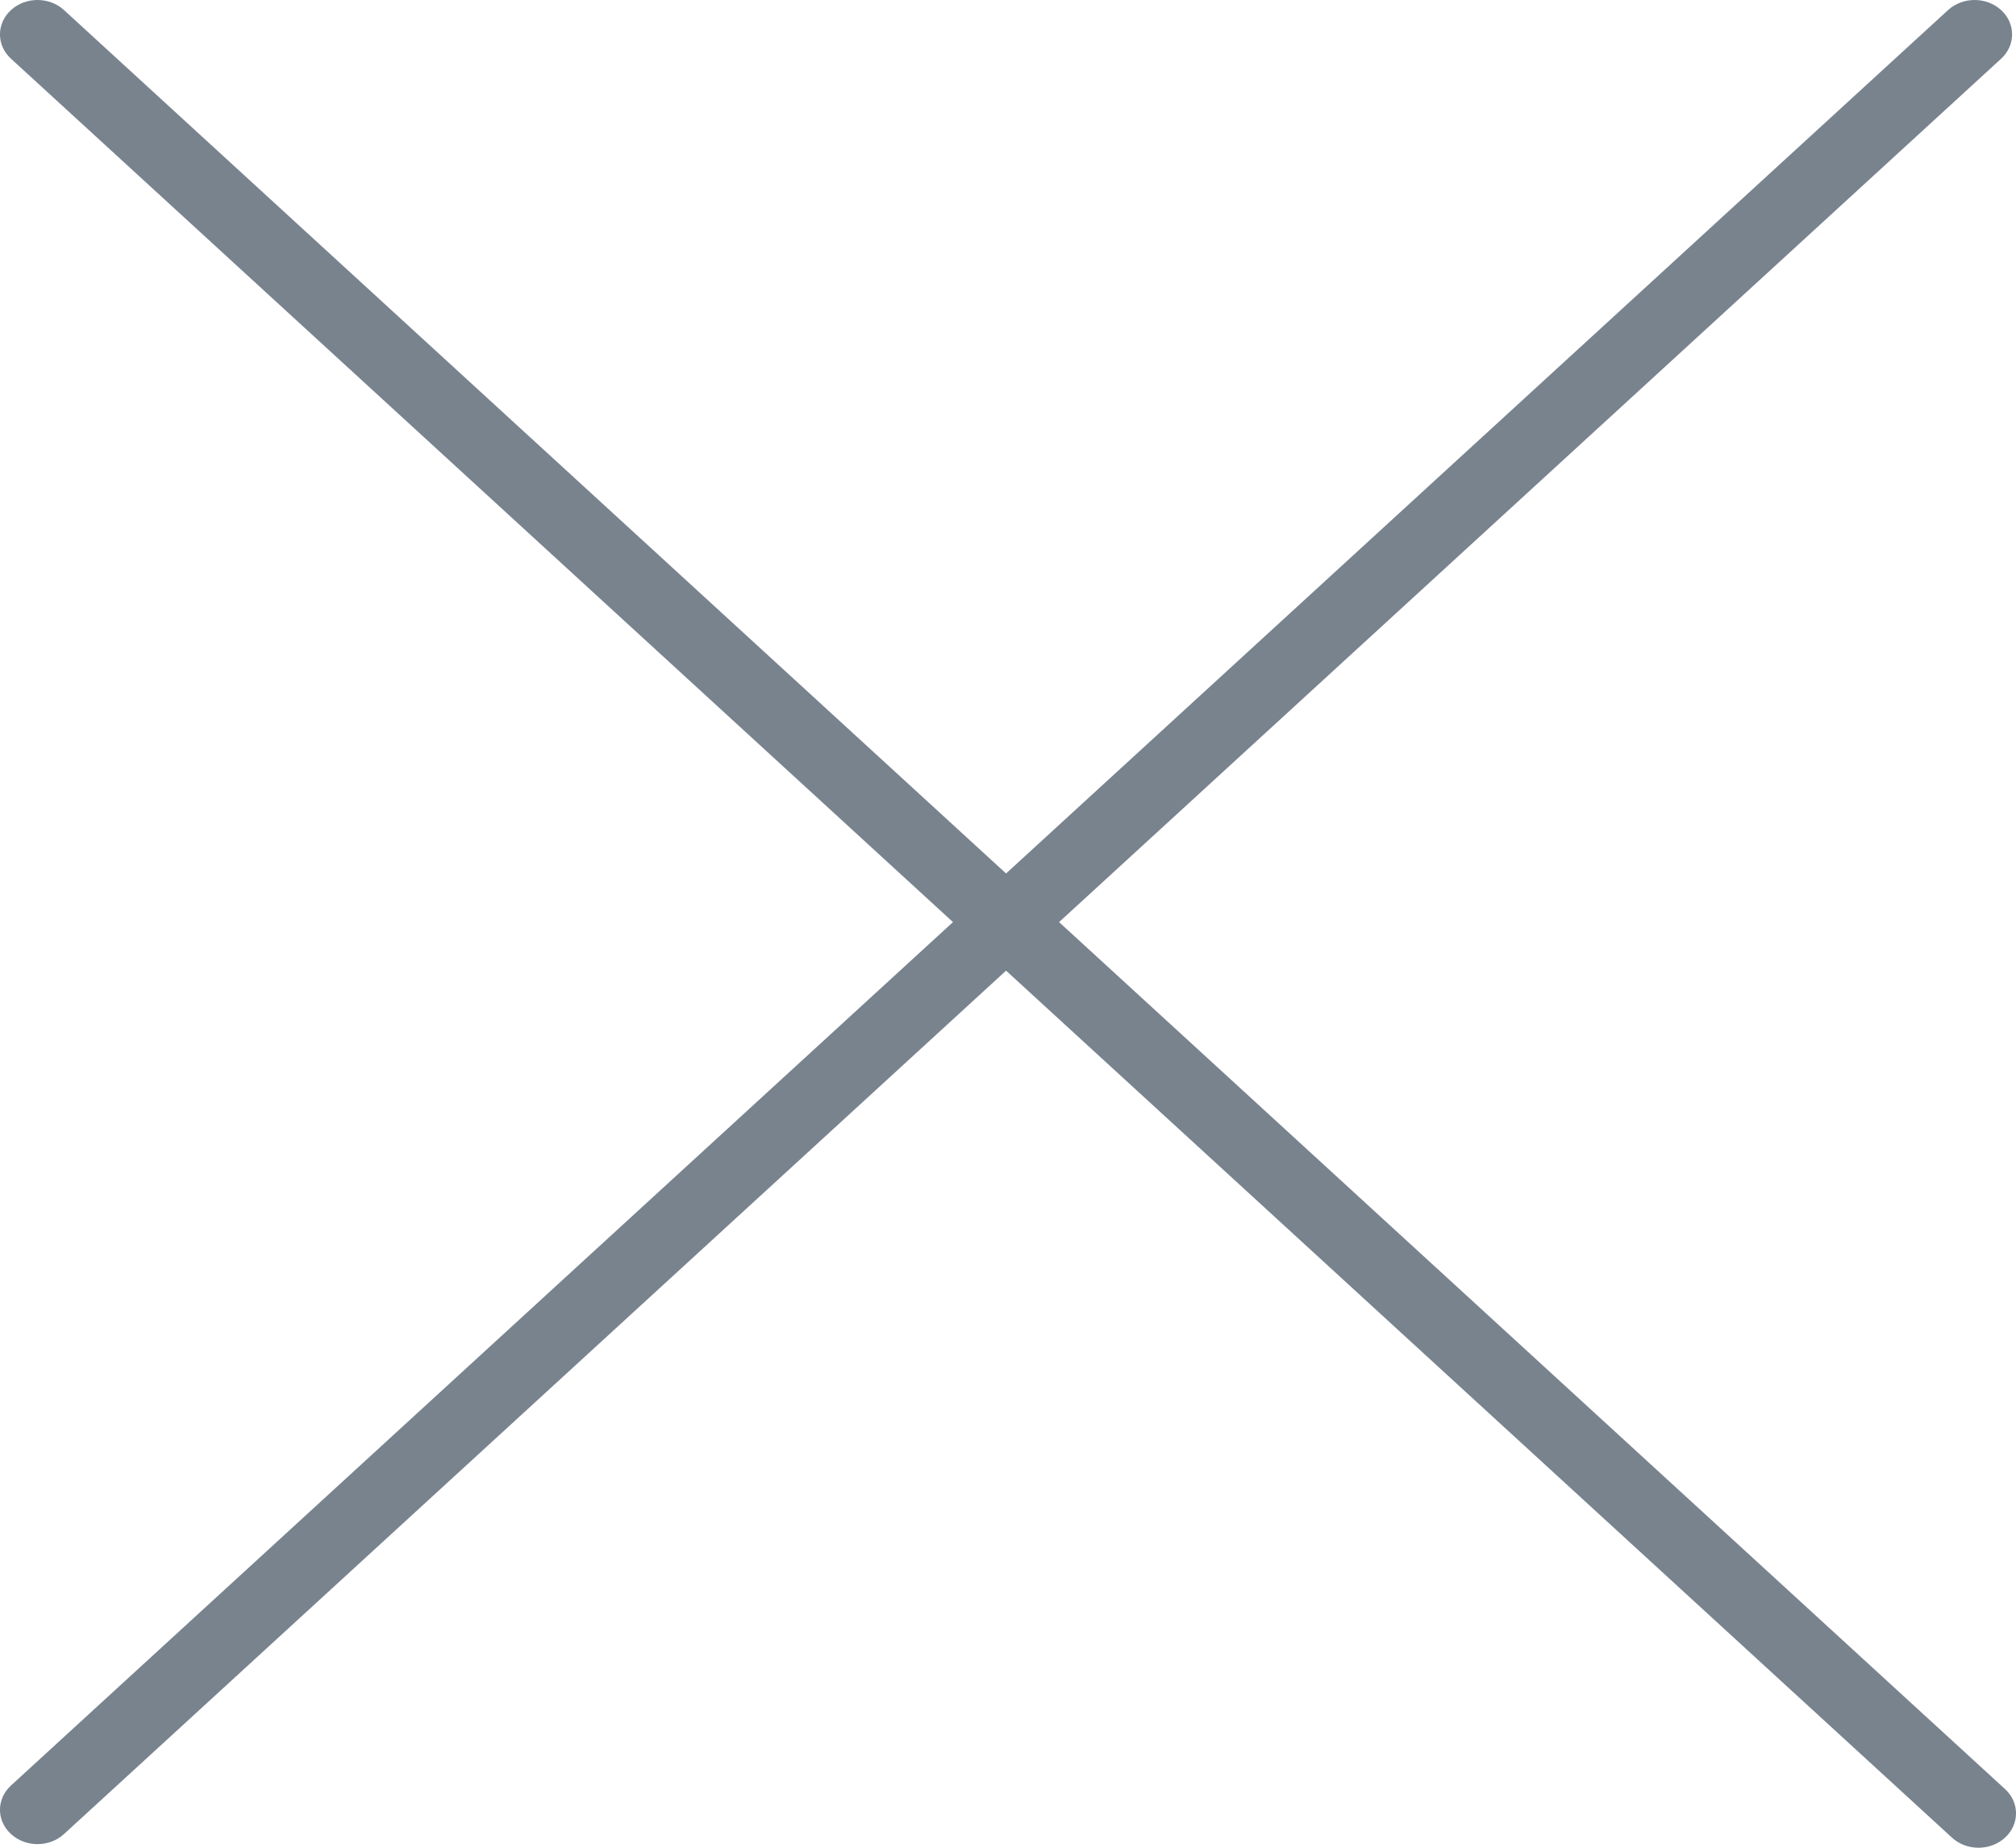 <?xml version="1.0" encoding="UTF-8"?>
<svg width="24px" height="22px" viewBox="0 0 24 22" version="1.1" xmlns="http://www.w3.org/2000/svg" xmlns:xlink="http://www.w3.org/1999/xlink">
    <!-- Generator: Sketch 49.1 (51147) - http://www.bohemiancoding.com/sketch -->
    <title>Fill 1</title>
    <desc>Created with Sketch.</desc>
    <defs></defs>
    <g id="Style-Guide" stroke="none" stroke-width="1" fill="none" fill-rule="evenodd">
        <g id="LandExplorer-Style-Guide" transform="translate(-1125, -2277)" fill="#78838E">
            <path d="M1148.869,2298.301 L1137.608,2287.979 L1148.823,2277.699 C1148.997,2277.539 1148.997,2277.28 1148.823,2277.12 C1148.648,2276.96 1148.366,2276.96 1148.191,2277.12 L1136.977,2287.4 L1125.762,2277.12 C1125.588,2276.96 1125.305,2276.96 1125.131,2277.12 C1124.956,2277.28 1124.956,2277.539 1125.131,2277.699 L1136.345,2287.979 L1125.131,2298.259 C1124.956,2298.419 1124.956,2298.678 1125.131,2298.837 C1125.218,2298.917 1125.332,2298.957 1125.446,2298.957 C1125.56,2298.957 1125.675,2298.917 1125.762,2298.837 L1136.977,2288.557 L1148.238,2298.88 C1148.325,2298.96 1148.439,2299 1148.553,2299 C1148.668,2299 1148.782,2298.96 1148.869,2298.88 C1149.044,2298.72 1149.044,2298.461 1148.869,2298.301" id="Fill-1"></path>
        </g>
    </g>
</svg>